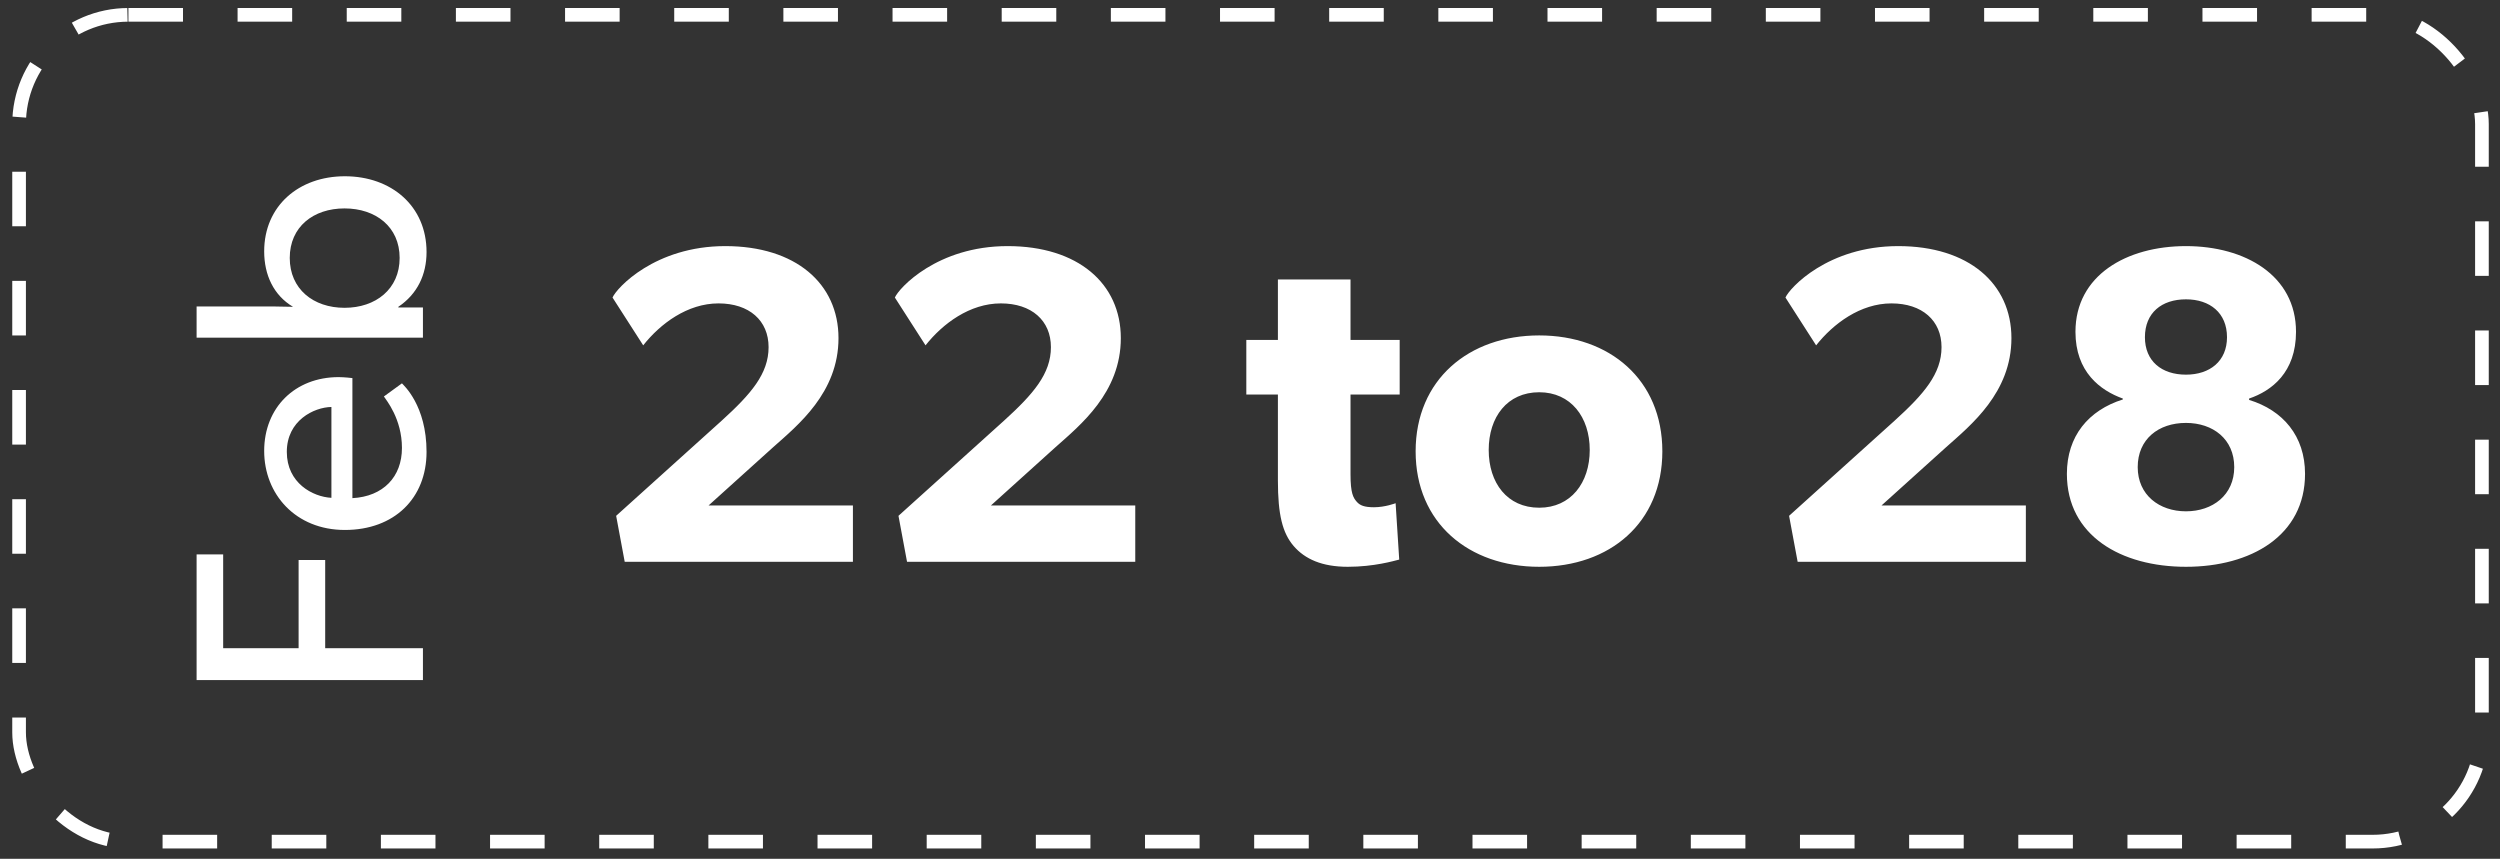 <svg width="131" height="45" viewBox="0 0 131 45" fill="none" xmlns="http://www.w3.org/2000/svg">
<rect x="0" y="0" width="131" height="45" fill="#333333" stroke="none"/>
<rect x="1" y="0.778" width="129.053" height="43.324" rx="5.729" stroke="white" stroke-width="0.716" stroke-dasharray="2.86 2.86"/>
<path d="M10.302 35.634L10.302 29.051L11.694 29.051L11.694 33.966L15.647 33.966L15.647 29.343L17.04 29.343L17.04 33.966L22.162 33.966L22.162 35.634L10.302 35.634ZM21.062 20.087C21.148 20.19 22.351 21.239 22.351 23.679C22.351 26.103 20.666 27.77 18.071 27.77C15.493 27.77 13.843 25.897 13.843 23.628C13.843 21.359 15.458 19.761 17.744 19.761C18.054 19.761 18.466 19.812 18.466 19.812L18.466 26.103C20.082 26.017 21.062 24.986 21.062 23.473C21.062 21.943 20.237 20.964 20.116 20.775L21.062 20.087ZM17.366 21.325C16.455 21.342 15.029 22.029 15.029 23.679C15.029 25.312 16.387 26.034 17.366 26.086L17.366 21.325ZM10.302 17.693L10.302 16.06L14.41 16.06C14.633 16.06 15.063 16.077 15.355 16.077C14.341 15.476 13.843 14.41 13.843 13.172C13.843 10.783 15.665 9.236 18.071 9.236C20.494 9.236 22.351 10.783 22.351 13.207C22.351 14.393 21.87 15.407 20.873 16.077L20.873 16.111L22.162 16.111L22.162 17.693L10.302 17.693ZM20.941 13.516C20.941 11.883 19.687 10.921 18.054 10.921C16.421 10.921 15.183 11.883 15.183 13.516C15.183 15.149 16.421 16.129 18.054 16.129C19.687 16.129 20.941 15.149 20.941 13.516Z" fill="white"/>
<path d="M37.816 22.043C39.352 20.648 40.274 19.585 40.274 18.19C40.274 16.796 39.258 15.898 37.651 15.898C36.02 15.898 34.602 16.961 33.704 18.096L32.096 15.591C32.309 15.094 34.318 12.896 38.005 12.896C41.692 12.896 43.937 14.858 43.937 17.718C43.937 20.577 41.81 22.279 40.51 23.437L37.13 26.486H44.693V29.44H32.735L32.286 27.029L37.816 22.043ZM52.61 22.043C54.146 20.648 55.068 19.585 55.068 18.19C55.068 16.796 54.052 15.898 52.445 15.898C50.814 15.898 49.396 16.961 48.498 18.096L46.891 15.591C47.103 15.094 49.112 12.896 52.799 12.896C56.486 12.896 58.731 14.858 58.731 17.718C58.731 20.577 56.604 22.279 55.304 23.437L51.925 26.486H59.488V29.44H47.529L47.08 27.029L52.61 22.043ZM73.319 29.322C73.035 29.393 71.996 29.7 70.625 29.7C69.278 29.7 68.38 29.298 67.789 28.613C67.198 27.927 66.962 26.958 66.962 25.186V20.672H65.307V17.812H66.962V14.645H70.767V17.812H73.343V20.672H70.767V24.855C70.767 25.848 70.909 26.084 71.098 26.297C71.263 26.486 71.499 26.58 71.996 26.58C72.587 26.58 73.13 26.368 73.13 26.368L73.319 29.322ZM74.179 23.65C74.179 19.892 76.968 17.576 80.655 17.576C84.342 17.576 87.107 19.892 87.107 23.65C87.107 27.407 84.342 29.7 80.655 29.7C76.968 29.7 74.179 27.407 74.179 23.65ZM80.655 26.604C82.309 26.604 83.302 25.304 83.302 23.579C83.302 21.854 82.309 20.554 80.655 20.554C78.977 20.554 78.008 21.854 78.008 23.579C78.008 25.304 78.977 26.604 80.655 26.604ZM99.278 22.043C100.814 20.648 101.736 19.585 101.736 18.19C101.736 16.796 100.719 15.898 99.112 15.898C97.482 15.898 96.064 16.961 95.165 18.096L93.558 15.591C93.771 15.094 95.78 12.896 99.467 12.896C103.154 12.896 105.399 14.858 105.399 17.718C105.399 20.577 103.272 22.279 101.972 23.437L98.592 26.486H106.155V29.44H94.197L93.748 27.029L99.278 22.043ZM111.236 20.884C110.054 20.459 108.754 19.49 108.754 17.387C108.754 14.432 111.425 12.896 114.545 12.896C117.641 12.896 120.311 14.432 120.311 17.387C120.311 19.514 119.035 20.483 117.853 20.884V20.955C119.626 21.499 120.784 22.846 120.784 24.831C120.784 28.069 117.948 29.7 114.545 29.7C111.141 29.7 108.305 28.069 108.305 24.831C108.305 22.846 109.44 21.499 111.236 20.932V20.884ZM112.394 17.67C112.394 18.923 113.269 19.632 114.545 19.632C115.797 19.632 116.695 18.923 116.695 17.67C116.695 16.394 115.797 15.685 114.545 15.685C113.269 15.685 112.394 16.394 112.394 17.67ZM112.016 24.477C112.016 25.942 113.15 26.793 114.545 26.793C115.939 26.793 117.074 25.942 117.074 24.477C117.074 23.012 115.963 22.161 114.545 22.161C113.103 22.161 112.016 23.012 112.016 24.477Z" fill="white"/>
</svg>
